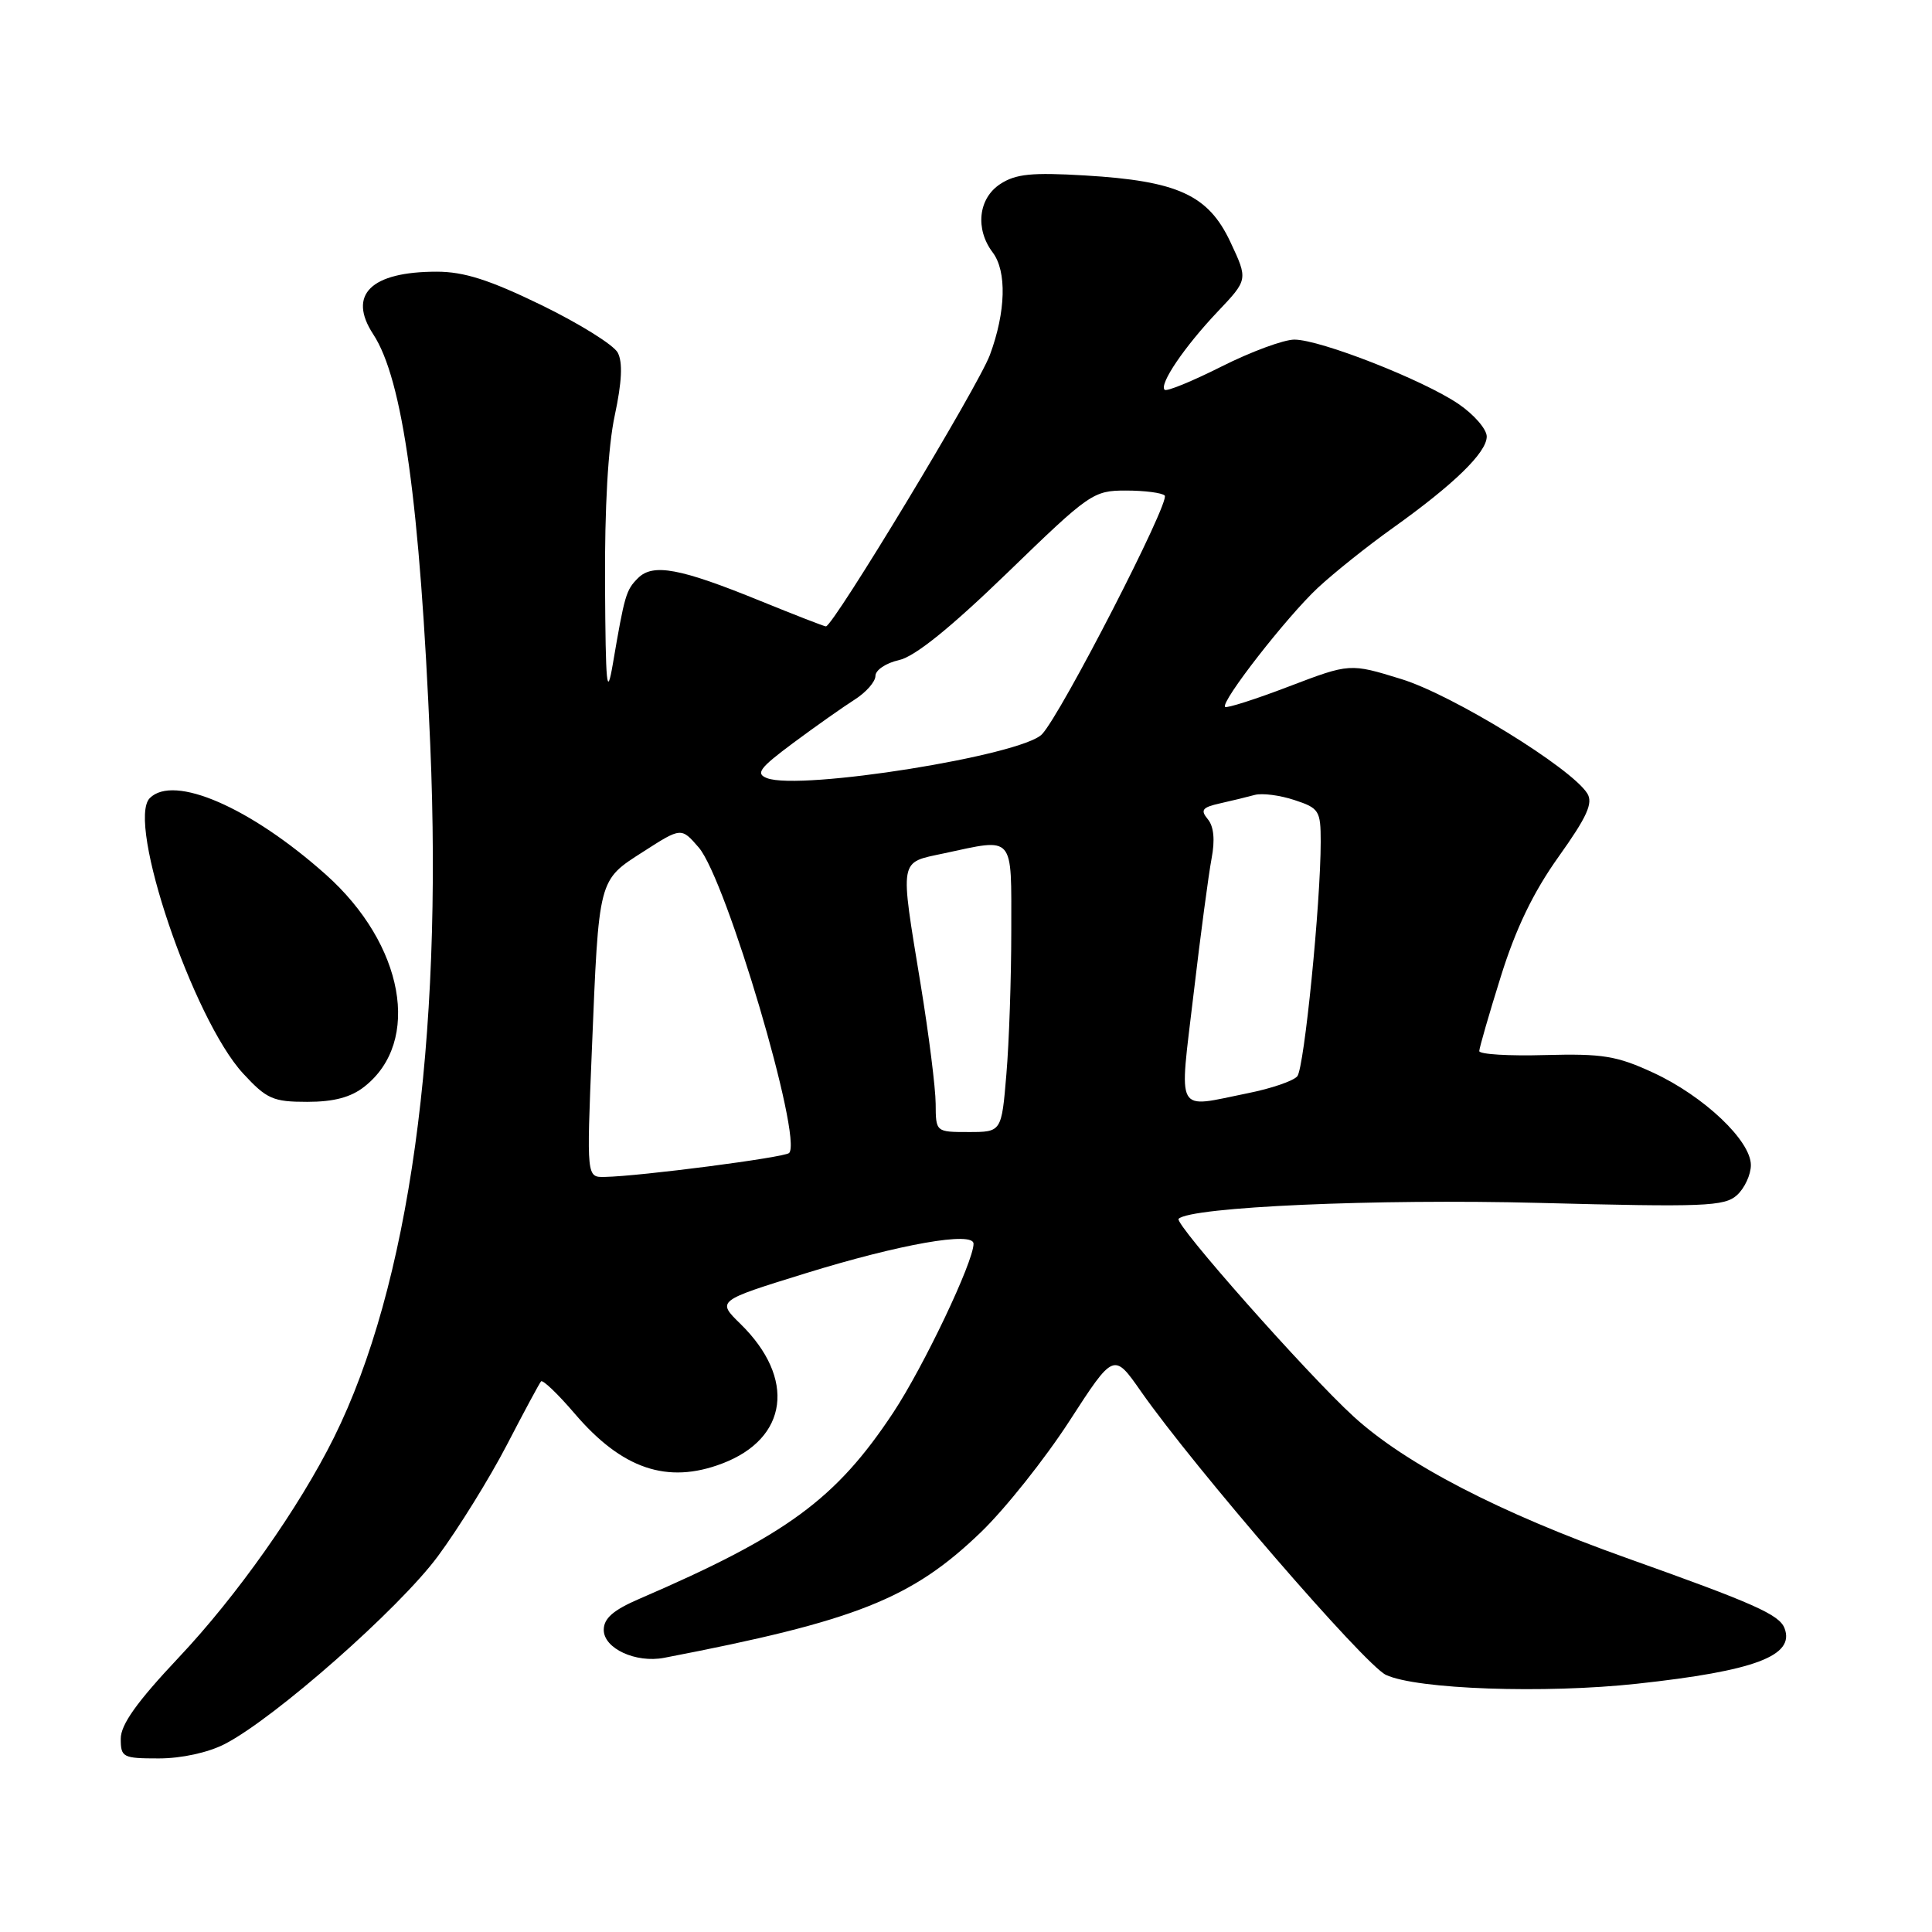 <?xml version="1.0" encoding="UTF-8" standalone="no"?>
<!DOCTYPE svg PUBLIC "-//W3C//DTD SVG 1.1//EN" "http://www.w3.org/Graphics/SVG/1.1/DTD/svg11.dtd" >
<svg xmlns="http://www.w3.org/2000/svg" xmlns:xlink="http://www.w3.org/1999/xlink" version="1.1" viewBox="0 0 256 256">
 <g >
 <path fill="currentColor"
d=" M 29.79 231.09 C 36.39 227.69 52.91 213.13 58.02 206.21 C 60.75 202.52 64.85 195.90 67.14 191.50 C 69.42 187.10 71.47 183.29 71.69 183.04 C 71.91 182.78 73.92 184.70 76.15 187.31 C 82.42 194.65 88.42 196.69 95.68 193.93 C 104.45 190.61 105.49 182.63 98.10 175.41 C 94.98 172.36 94.98 172.36 106.74 168.72 C 119.26 164.85 129.00 163.13 129.00 164.80 C 129.00 167.19 122.39 181.08 118.35 187.19 C 110.77 198.64 104.25 203.43 84.75 211.84 C 81.26 213.34 80.00 214.44 80.00 215.97 C 80.00 218.43 84.24 220.39 88.00 219.67 C 113.43 214.78 120.81 211.85 129.97 203.03 C 133.19 199.93 138.46 193.30 141.70 188.30 C 147.58 179.21 147.58 179.21 151.19 184.38 C 158.24 194.46 180.83 220.60 183.64 221.93 C 187.70 223.84 204.66 224.44 216.94 223.10 C 232.52 221.41 237.86 219.40 236.46 215.75 C 235.76 213.94 232.46 212.47 215.50 206.43 C 198.69 200.44 186.24 193.99 179.35 187.69 C 173.20 182.07 155.55 162.12 156.17 161.50 C 157.75 159.92 182.40 158.83 203.91 159.39 C 225.85 159.96 228.50 159.86 230.16 158.36 C 231.17 157.44 232.00 155.65 232.00 154.38 C 232.00 151.14 225.77 145.25 219.09 142.15 C 214.23 139.90 212.36 139.60 204.75 139.80 C 199.94 139.94 196.01 139.70 196.01 139.27 C 196.02 138.85 197.30 134.39 198.87 129.38 C 200.86 123.01 203.17 118.22 206.53 113.51 C 210.30 108.22 211.12 106.41 210.32 105.13 C 208.20 101.75 192.45 92.06 185.68 89.98 C 178.87 87.88 178.87 87.88 170.79 90.96 C 166.35 92.66 162.54 93.87 162.33 93.67 C 161.70 93.03 170.50 81.73 174.62 77.89 C 176.76 75.90 181.20 72.35 184.50 70.00 C 192.66 64.18 197.00 59.96 197.00 57.84 C 197.00 56.87 195.31 54.92 193.25 53.52 C 188.59 50.35 174.95 45.00 171.51 45.00 C 170.10 45.00 165.77 46.60 161.87 48.56 C 157.98 50.52 154.58 51.91 154.32 51.65 C 153.57 50.91 156.96 45.92 161.36 41.28 C 165.37 37.05 165.37 37.05 163.04 32.08 C 160.11 25.83 156.07 23.98 143.78 23.25 C 136.72 22.83 134.59 23.04 132.53 24.39 C 129.63 26.29 129.19 30.34 131.53 33.44 C 133.43 35.94 133.28 41.32 131.17 47.02 C 129.65 51.15 110.40 83.00 109.44 83.00 C 109.21 83.00 105.31 81.48 100.76 79.63 C 90.10 75.28 86.53 74.62 84.54 76.60 C 82.95 78.19 82.77 78.80 81.20 88.00 C 80.41 92.61 80.25 90.92 80.17 77.50 C 80.11 67.28 80.57 59.16 81.46 55.04 C 82.41 50.60 82.53 47.99 81.85 46.72 C 81.30 45.70 76.76 42.87 71.75 40.43 C 64.86 37.08 61.48 36.00 57.87 36.00 C 49.12 36.00 46.03 39.06 49.46 44.30 C 53.37 50.27 55.65 66.65 57.01 98.67 C 58.69 138.22 54.21 170.43 44.24 190.50 C 39.62 199.79 31.39 211.46 23.67 219.64 C 18.15 225.50 16.00 228.51 16.00 230.39 C 16.00 232.86 16.27 233.00 21.04 233.00 C 24.04 233.00 27.58 232.23 29.79 231.09 Z  M 48.29 143.98 C 55.88 138.02 53.53 125.12 43.18 115.89 C 33.18 106.97 23.03 102.57 19.85 105.75 C 16.71 108.89 25.58 135.06 32.22 142.25 C 35.34 145.63 36.18 146.00 40.71 146.00 C 44.23 146.00 46.50 145.40 48.29 143.98 Z  M 78.42 139.25 C 79.36 116.22 79.24 116.70 85.24 112.85 C 90.27 109.62 90.27 109.62 92.59 112.30 C 96.24 116.55 106.41 150.93 104.56 152.78 C 103.96 153.37 84.86 155.86 80.12 155.95 C 77.73 156.00 77.73 156.00 78.42 139.25 Z  M 123.98 146.25 C 123.97 144.19 123.08 137.10 122.00 130.50 C 119.22 113.53 119.08 114.36 125.05 113.08 C 134.51 111.05 134.00 110.47 134.00 123.35 C 134.00 129.59 133.71 138.14 133.35 142.35 C 132.71 150.00 132.71 150.00 128.35 150.00 C 124.00 150.00 124.00 150.00 123.98 146.25 Z  M 158.15 131.75 C 159.07 123.91 160.15 115.82 160.54 113.76 C 161.01 111.31 160.84 109.51 160.04 108.55 C 159.03 107.33 159.30 106.98 161.66 106.45 C 163.22 106.10 165.29 105.60 166.27 105.33 C 167.24 105.07 169.60 105.37 171.52 106.01 C 174.79 107.08 175.00 107.42 175.00 111.52 C 175.00 119.67 172.82 141.49 171.90 142.61 C 171.39 143.23 168.44 144.24 165.32 144.86 C 155.60 146.82 156.24 147.98 158.15 131.75 Z  M 101.64 103.11 C 100.08 102.51 100.62 101.78 105.14 98.42 C 108.09 96.23 111.74 93.66 113.25 92.70 C 114.76 91.74 116.00 90.33 116.00 89.56 C 116.00 88.79 117.40 87.85 119.11 87.47 C 121.21 87.01 125.89 83.24 133.48 75.90 C 144.38 65.34 144.86 65.00 149.19 65.00 C 151.65 65.00 153.97 65.30 154.33 65.66 C 155.10 66.44 140.61 94.63 138.07 97.29 C 135.38 100.11 106.06 104.79 101.64 103.11 Z "/>
</g>
</svg>